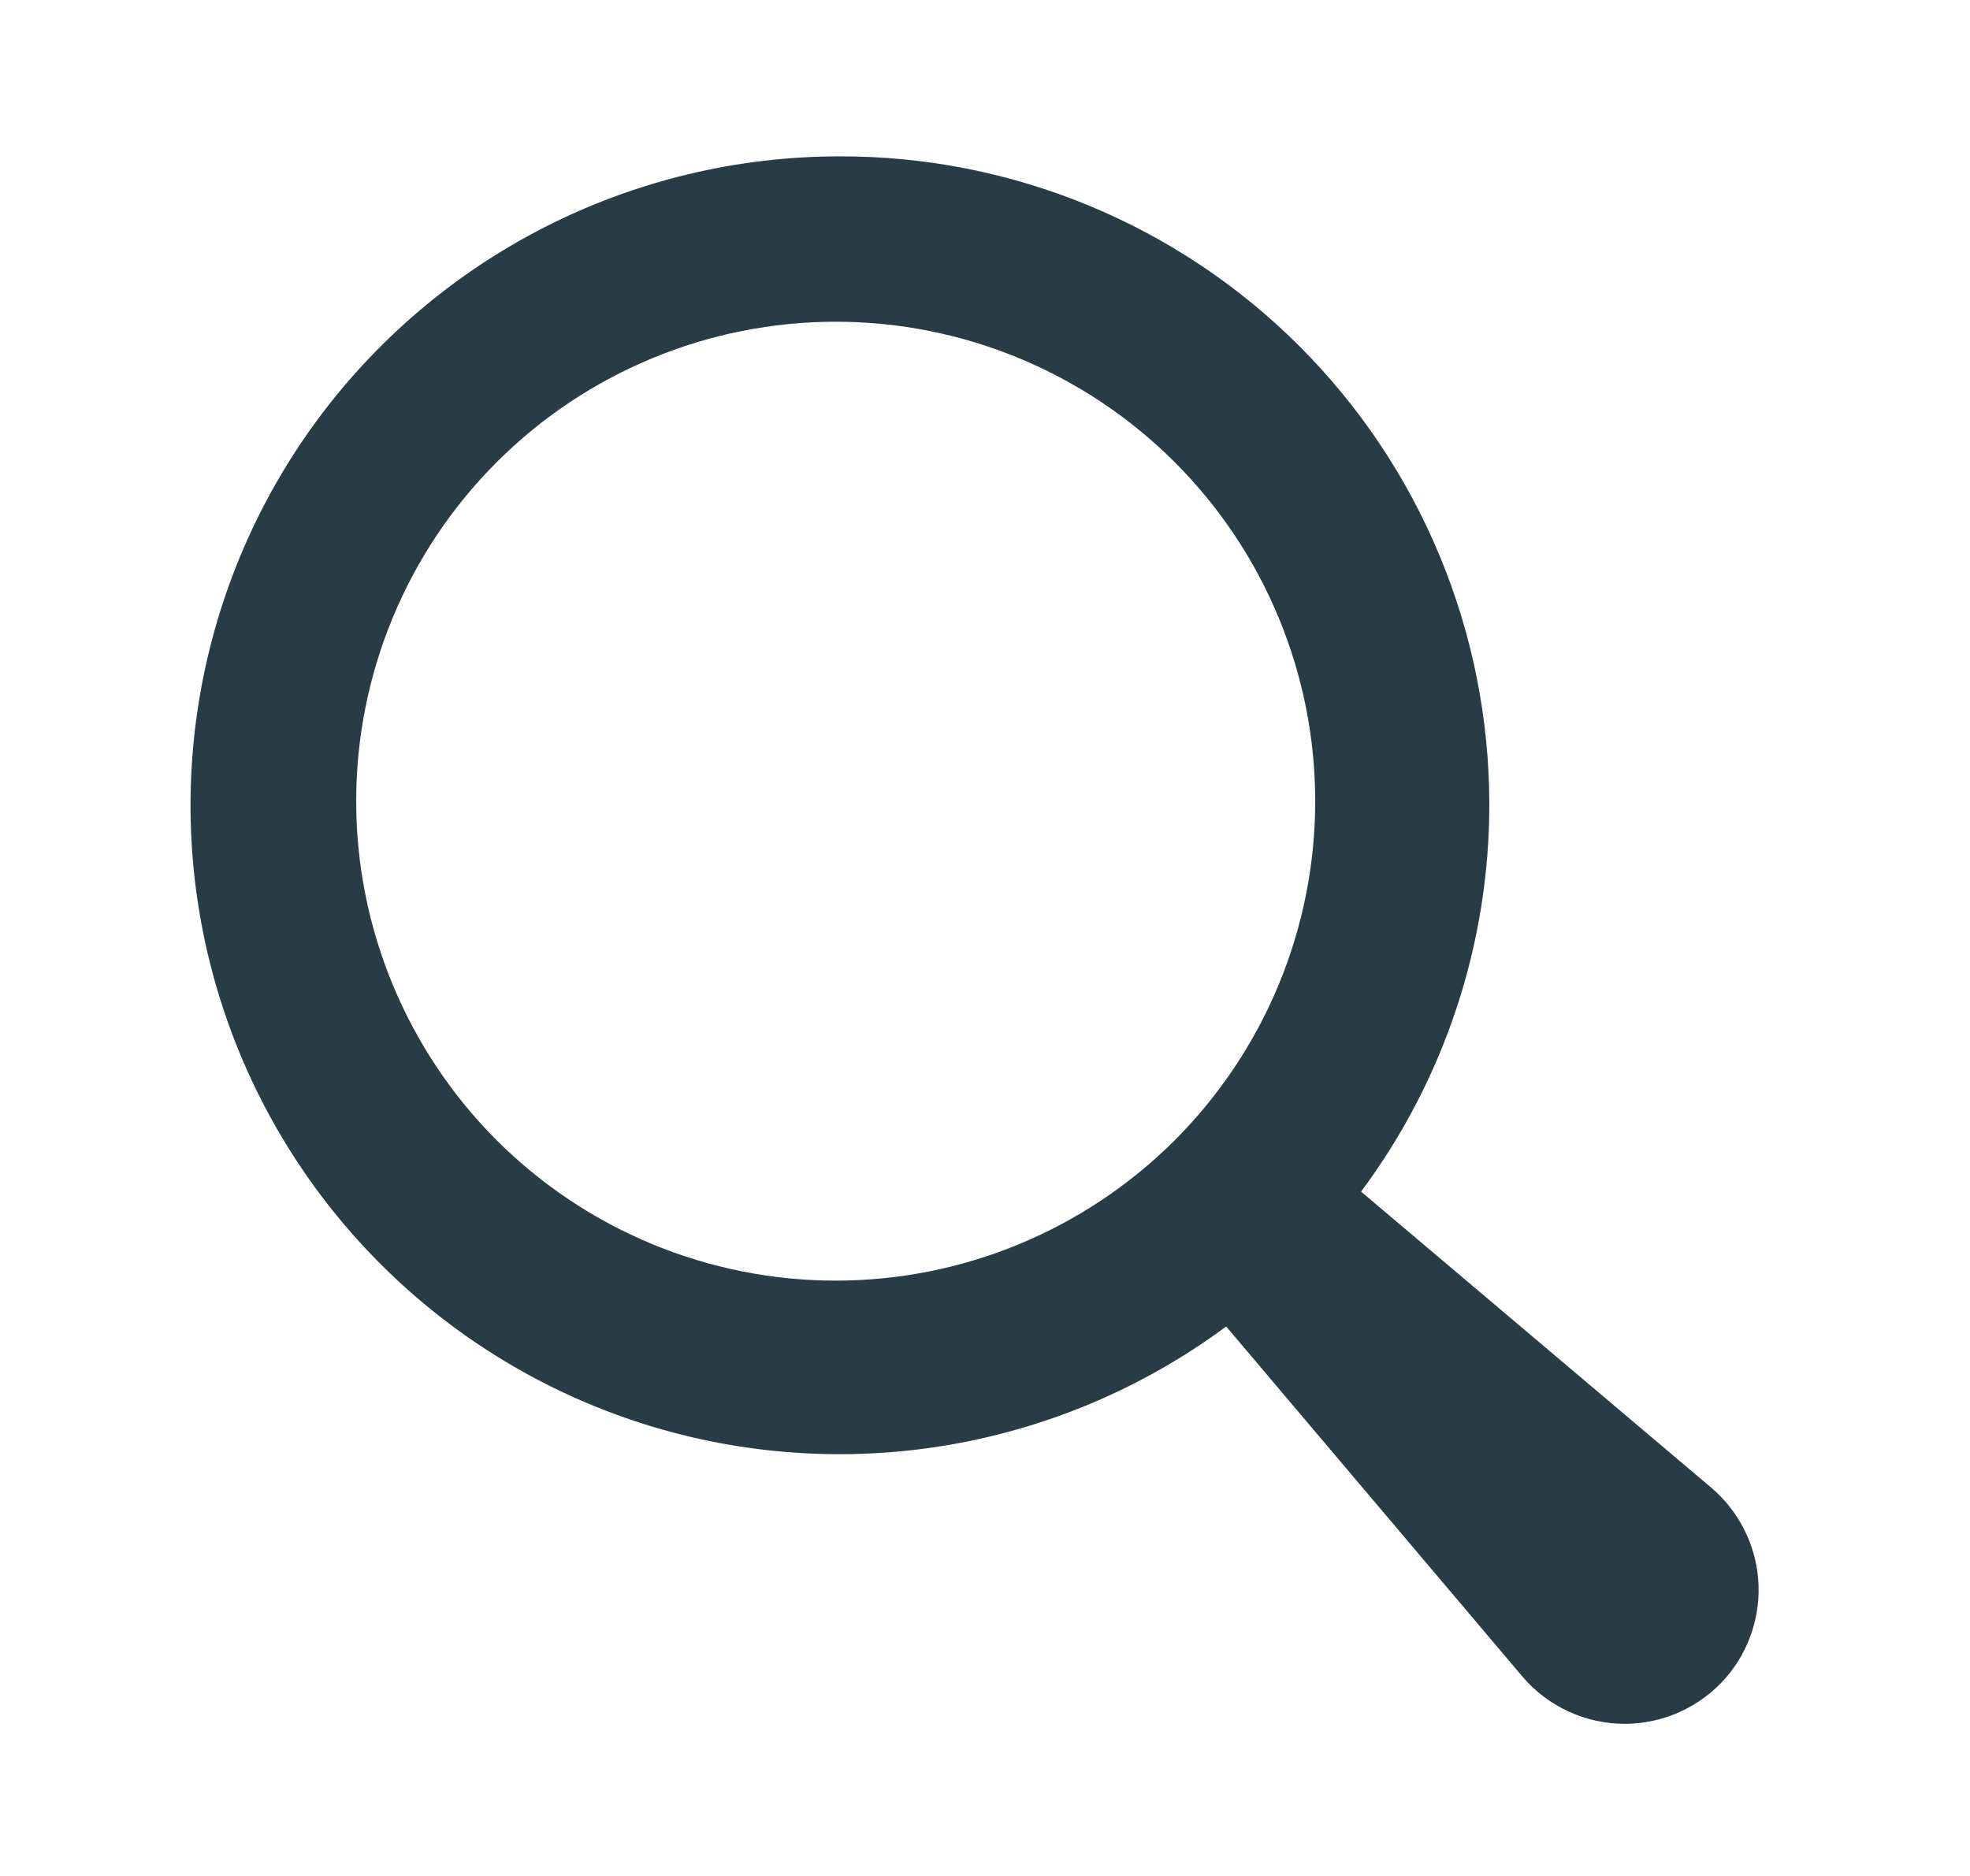 <svg width="21" height="20" viewBox="0 0 21 20" fill="none" xmlns="http://www.w3.org/2000/svg">
<path fill-rule="evenodd" clip-rule="evenodd" d="M15.876 8.568C15.874 7.661 15.695 6.762 15.346 5.924C14.998 5.086 14.488 4.325 13.845 3.684C13.203 3.043 12.44 2.535 11.601 2.189C10.762 1.843 9.863 1.665 8.956 1.667C7.861 1.666 6.781 1.925 5.806 2.422C4.83 2.92 3.987 3.642 3.345 4.528C2.703 5.415 2.281 6.442 2.113 7.524C1.945 8.606 2.036 9.712 2.379 10.752C2.722 11.792 3.307 12.736 4.086 13.505C4.864 14.275 5.815 14.849 6.858 15.18C7.902 15.511 9.01 15.589 10.089 15.409C11.169 15.228 12.191 14.794 13.071 14.142L16.232 17.878C16.366 18.035 16.533 18.16 16.721 18.247C16.908 18.333 17.112 18.378 17.319 18.378C17.525 18.378 17.729 18.333 17.916 18.247C18.104 18.16 18.271 18.035 18.405 17.878C18.527 17.735 18.619 17.57 18.677 17.391C18.735 17.212 18.757 17.024 18.742 16.837C18.727 16.65 18.676 16.468 18.59 16.301C18.505 16.134 18.388 15.985 18.245 15.863L14.509 12.704C15.399 11.509 15.878 10.058 15.876 8.568ZM14.02 8.542C14.02 9.897 13.481 11.197 12.523 12.156C11.564 13.114 10.264 13.653 8.909 13.653C7.553 13.653 6.253 13.114 5.294 12.156C4.336 11.197 3.797 9.897 3.797 8.542C3.797 7.186 4.336 5.886 5.294 4.928C6.253 3.969 7.553 3.43 8.909 3.43C10.264 3.43 11.564 3.969 12.523 4.928C13.481 5.886 14.02 7.186 14.02 8.542Z" fill="#283C46"/>
</svg>
